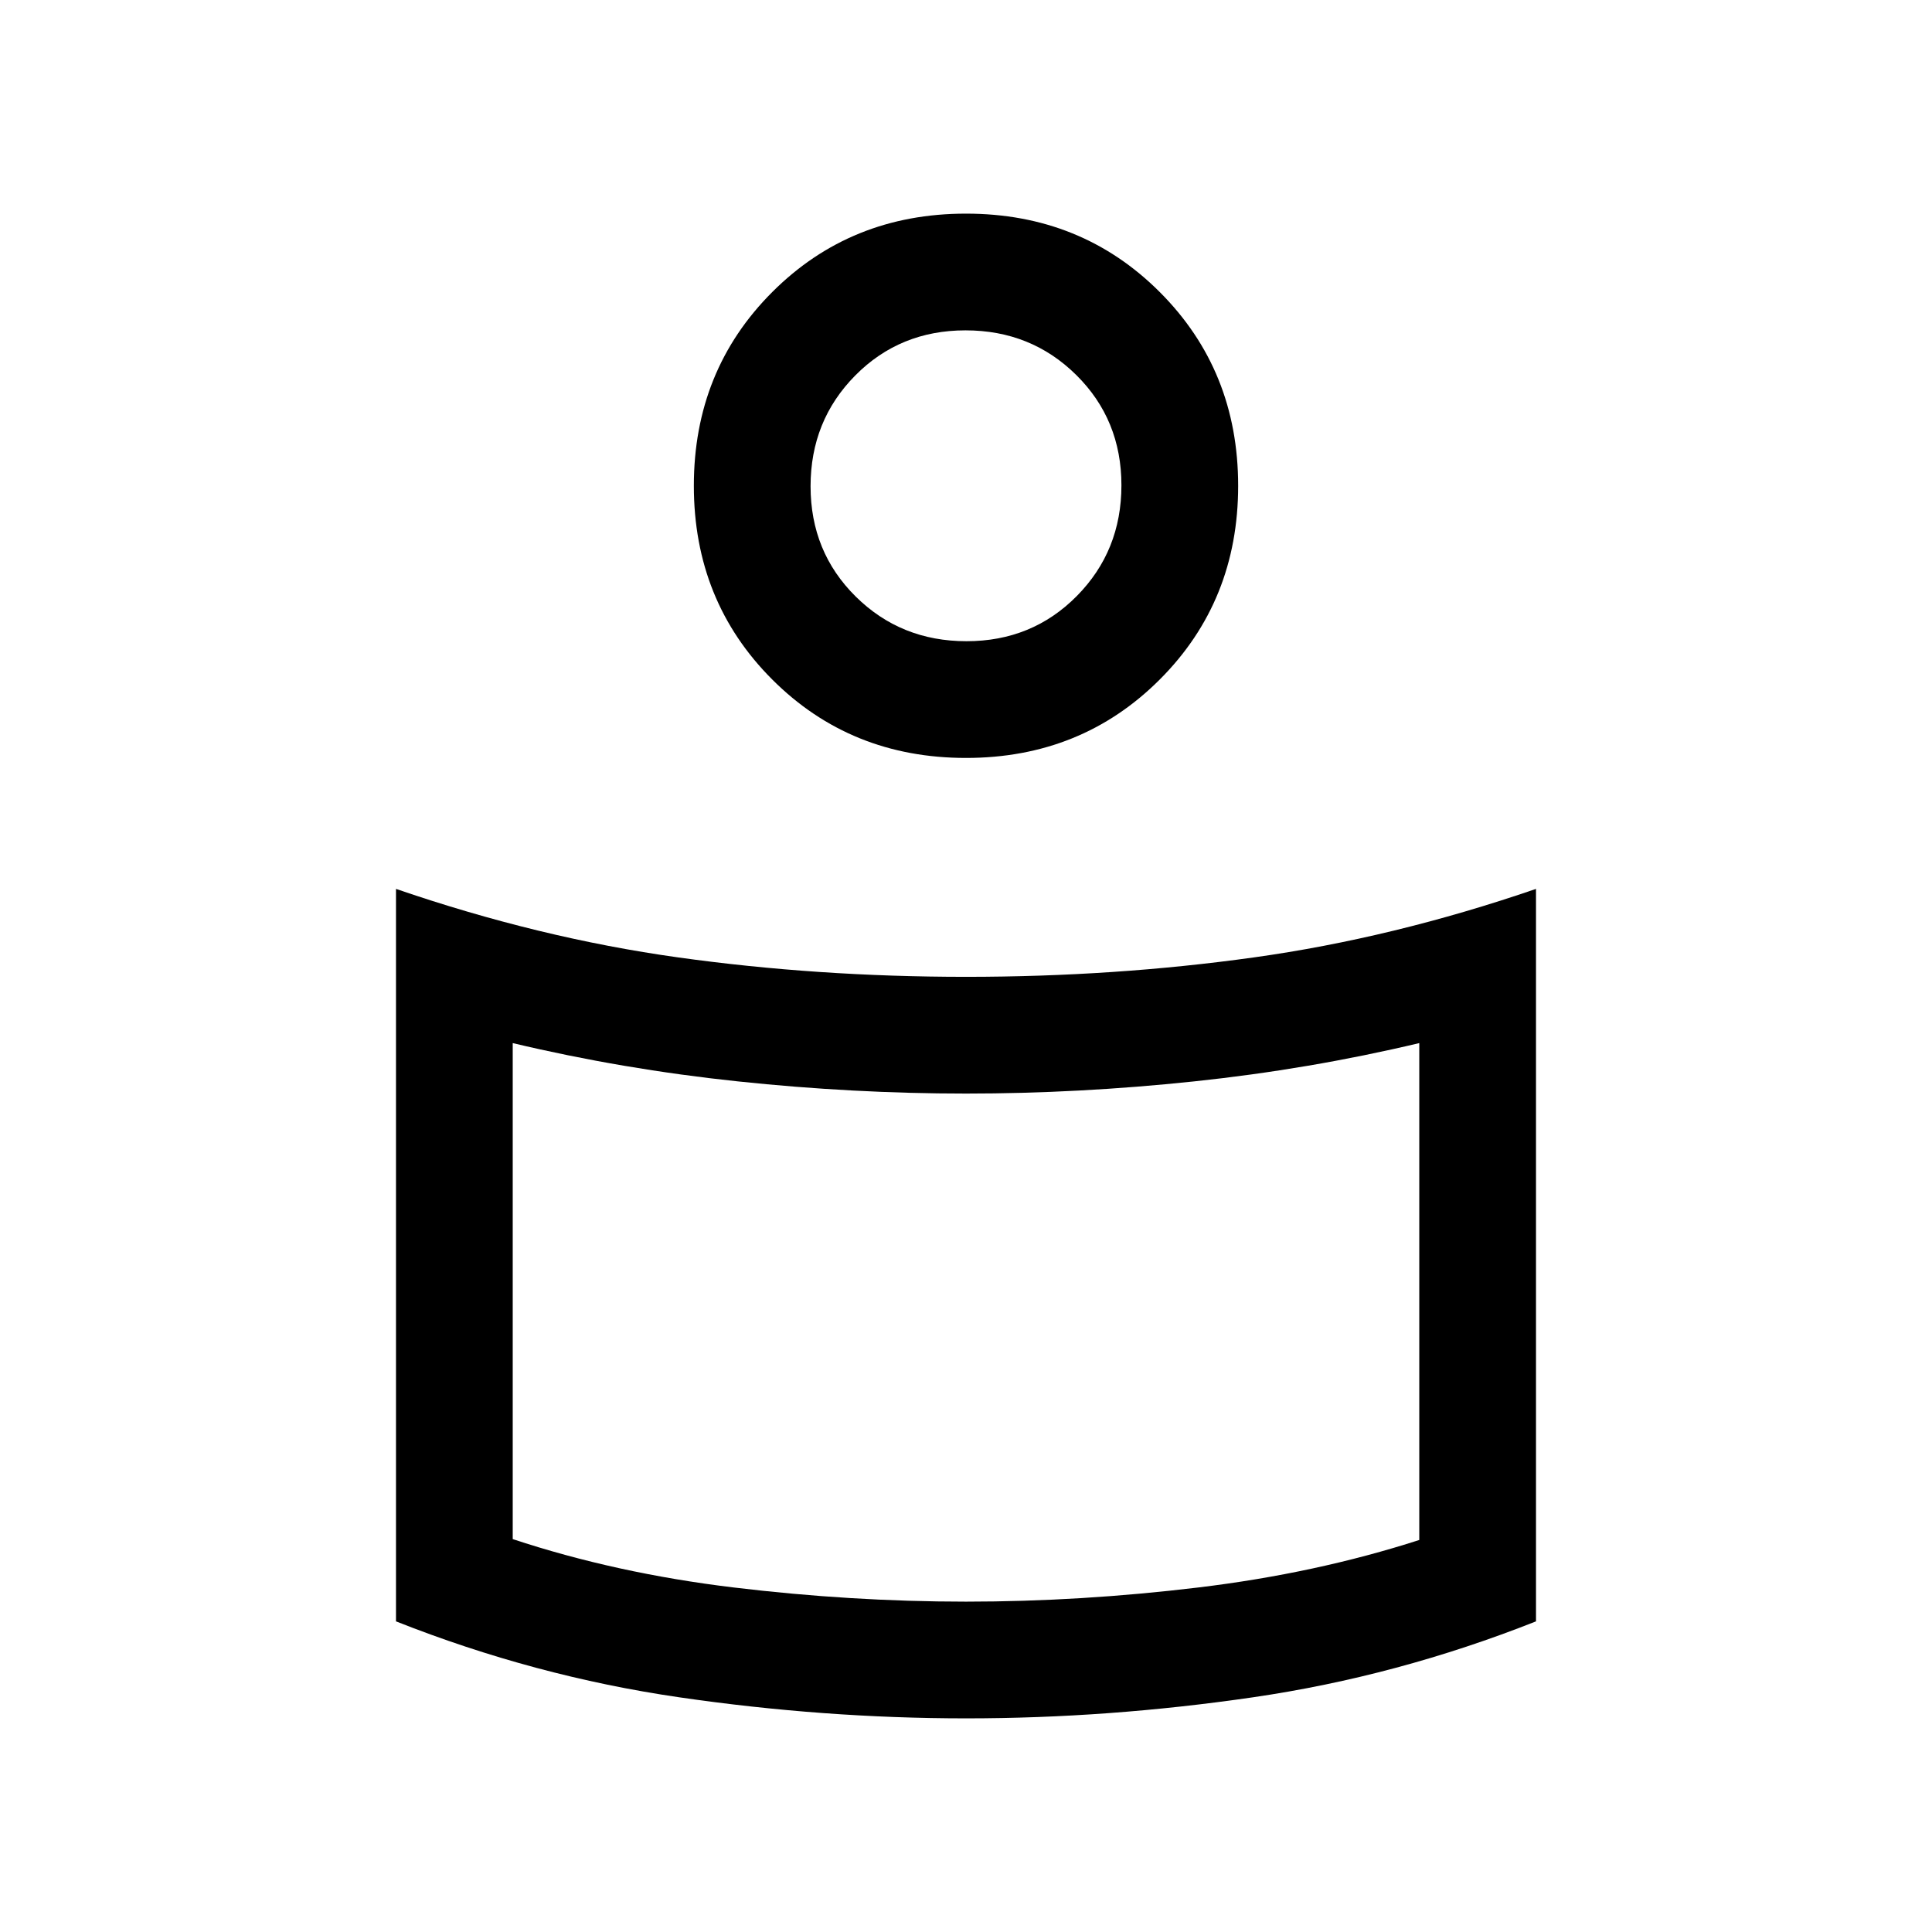 <svg xmlns="http://www.w3.org/2000/svg" height="20" viewBox="0 -960 960 960" width="20"><path d="M480-474.615q73.872 0 143.051-9.654 69.18-9.654 140.18-34.039v363.957q-68.923 27.274-140.677 37.736-71.755 10.461-142.462 10.461t-142.554-10.461q-71.846-10.462-140.769-37.736v-363.957q71 24.385 140.18 34.039 69.179 9.654 143.051 9.654Zm225.231 279.82v-246.897q-54.693 13-111.962 19.038Q536-416.615 480-416.615q-56 0-113.269-6.039-57.269-6.038-111.962-19.038v246.461q51.385 17 109.808 24.039Q423-164.154 480-164.154t115.423-7.038q58.423-7.039 109.808-23.603ZM480-853.846q57.308 0 96.269 38.961 38.962 38.962 38.962 96.27 0 57.307-38.962 96.269-38.961 38.961-96.269 38.961-57.308 0-96.269-38.961-38.962-38.962-38.962-96.269 0-57.308 38.962-96.27 38.961-38.961 96.269-38.961Zm.24 212.461q32.606 0 54.798-22.432 22.193-22.432 22.193-55.038 0-32.607-22.432-54.799t-55.039-22.192q-32.606 0-54.798 22.432-22.193 22.432-22.193 55.038 0 32.607 22.432 54.799t55.039 22.192Zm-.24-70.23Zm0 407.692Z"/></svg>